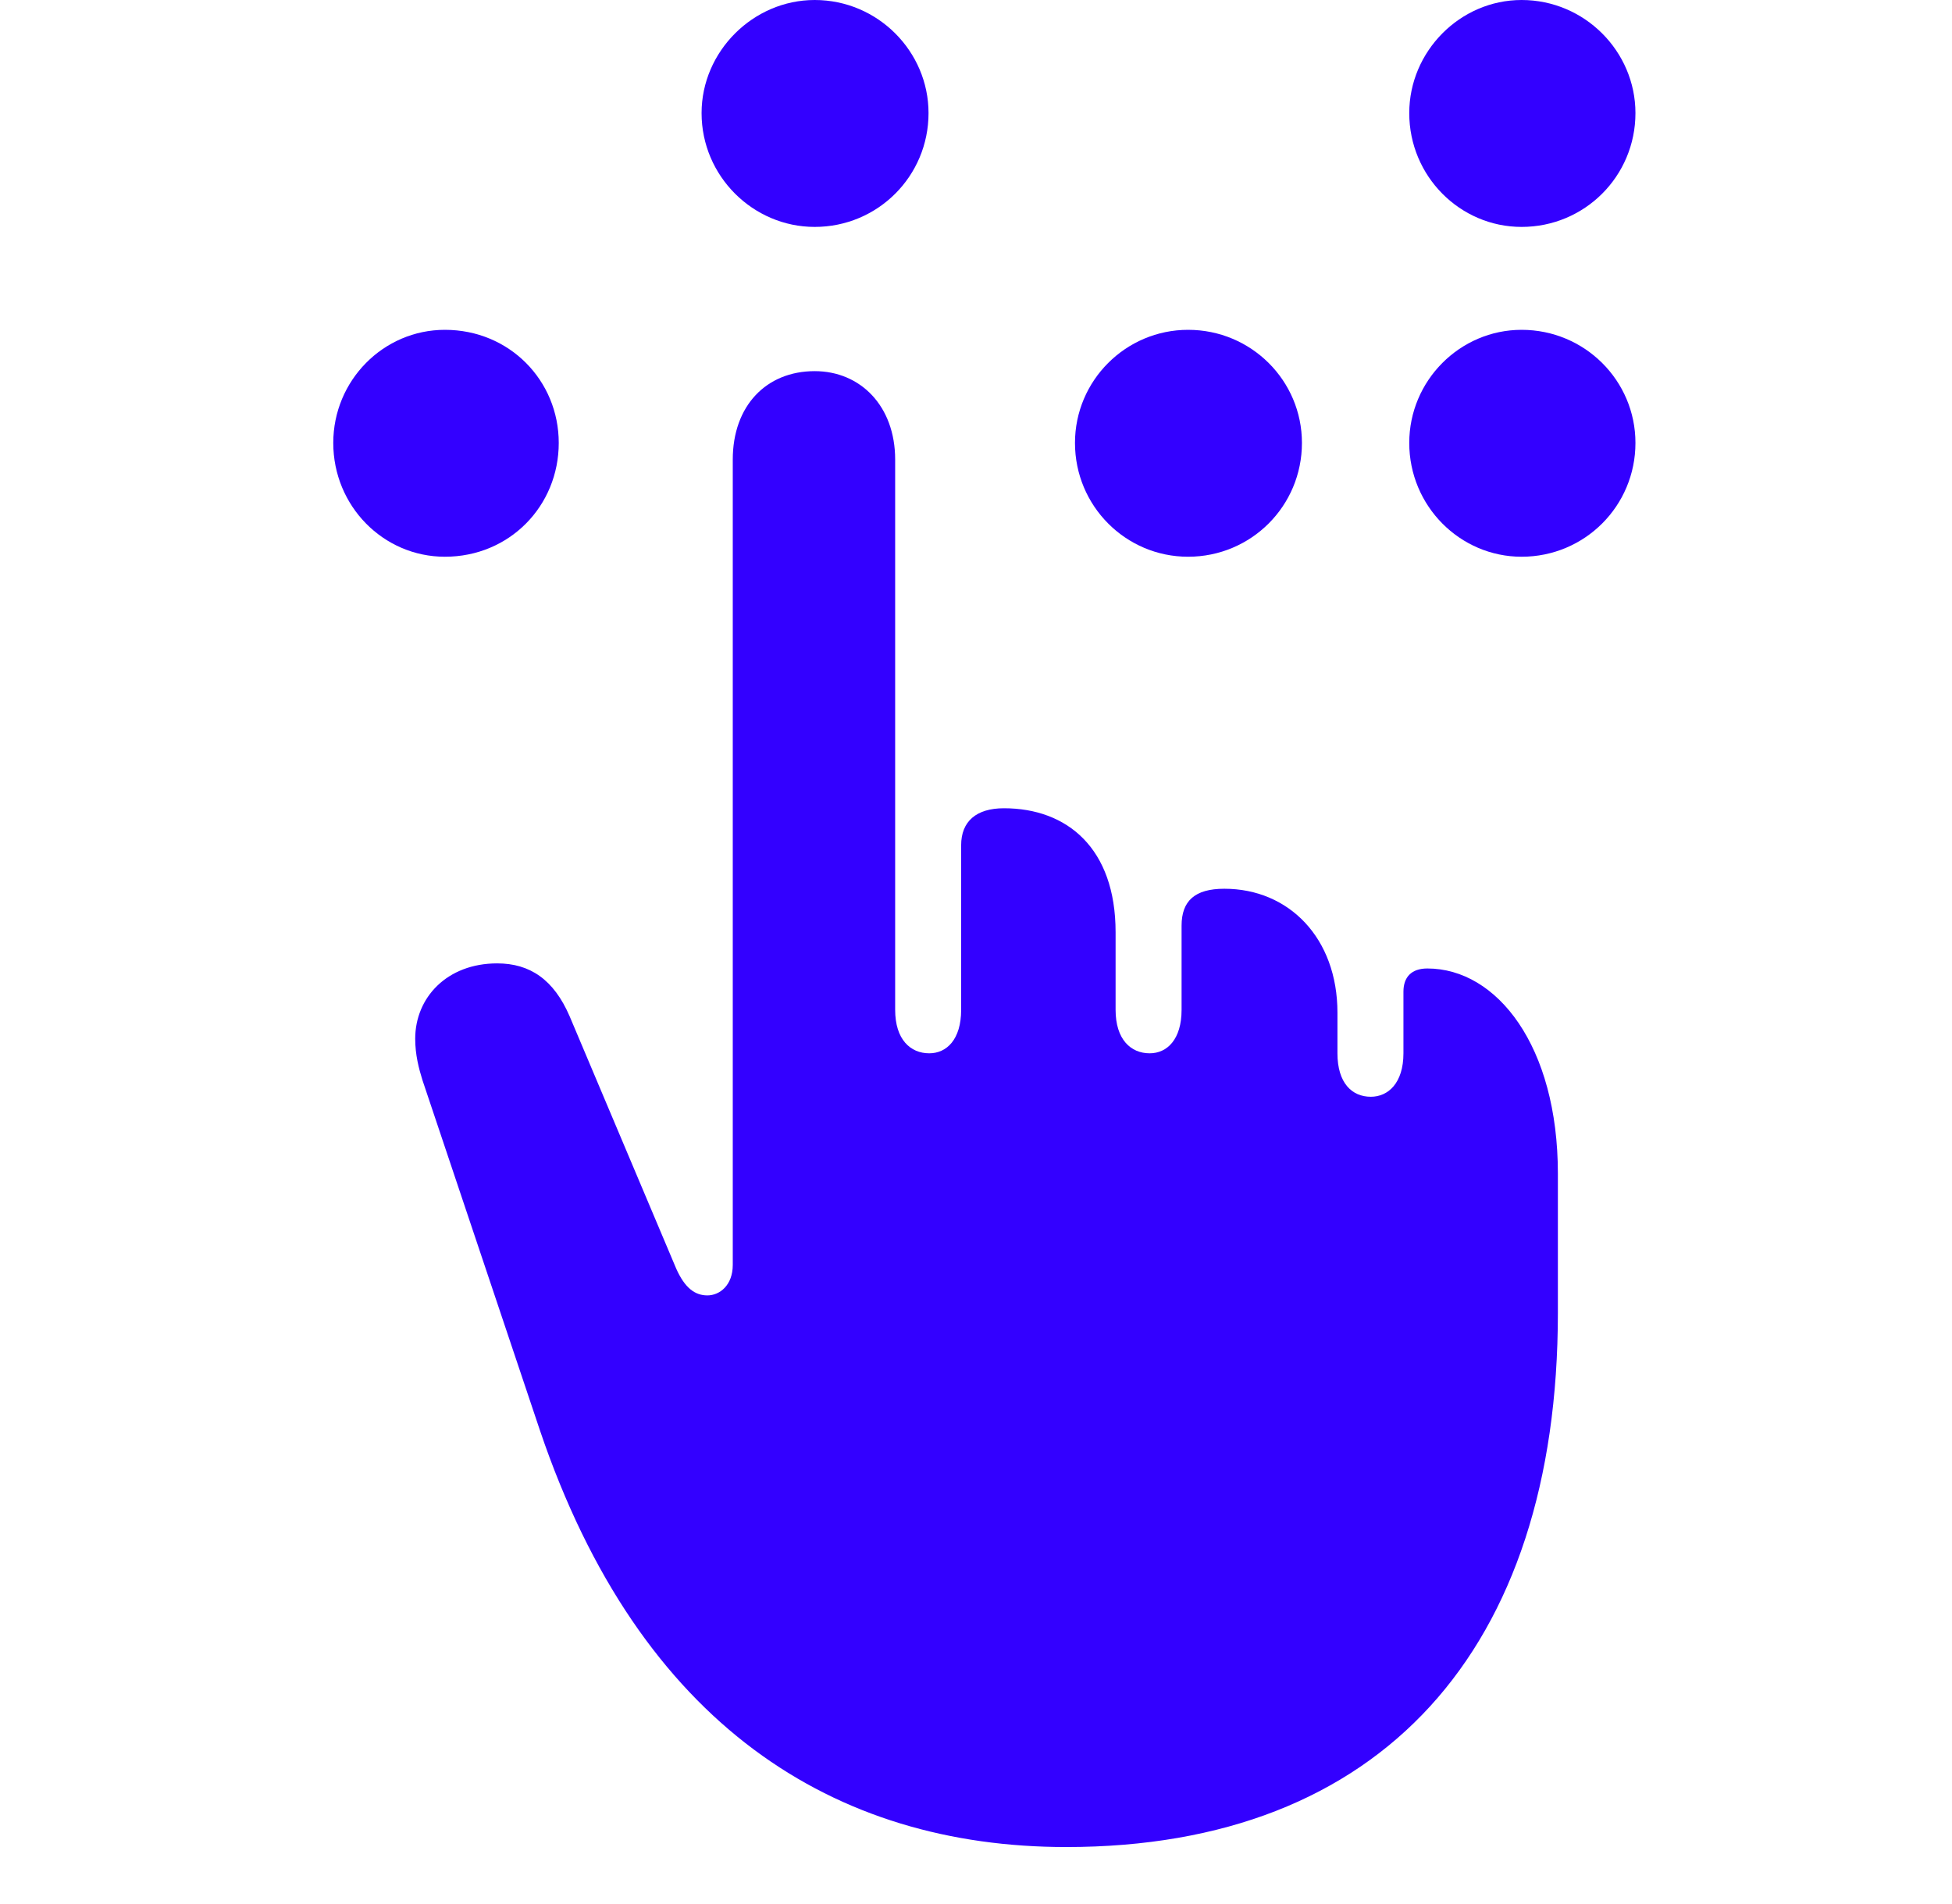 <svg width="41" height="40" viewBox="0 0 41 40" fill="none" xmlns="http://www.w3.org/2000/svg">
<g clip-path="url(#clip0_77_29555)">
<path d="M22.396 38.803C29.006 38.803 32.722 34.661 32.722 27.58V24.656C32.722 21.975 31.442 20.346 29.98 20.346C29.645 20.346 29.478 20.529 29.478 20.833V22.128C29.478 22.752 29.158 23.041 28.793 23.041C28.396 23.041 28.092 22.752 28.092 22.128V21.275C28.092 19.706 27.072 18.671 25.716 18.671C25.092 18.671 24.818 18.93 24.818 19.447V21.214C24.818 21.838 24.513 22.128 24.148 22.128C23.752 22.128 23.432 21.838 23.432 21.214V19.584C23.432 17.818 22.412 16.98 21.087 16.98C20.508 16.98 20.188 17.254 20.188 17.757V21.214C20.188 21.838 19.884 22.128 19.518 22.128C19.122 22.128 18.802 21.838 18.802 21.214V9.655C18.802 8.528 18.071 7.797 17.112 7.797C16.092 7.797 15.391 8.528 15.391 9.655V26.574C15.391 27.001 15.117 27.214 14.858 27.214C14.599 27.214 14.386 27.062 14.203 26.651L11.965 21.351C11.63 20.574 11.127 20.239 10.442 20.239C9.391 20.239 8.721 20.955 8.721 21.823C8.721 22.158 8.797 22.447 8.873 22.691L11.34 30.047C13.442 36.26 17.538 38.803 22.396 38.803ZM9.345 11.696C10.701 11.696 11.736 10.63 11.736 9.305C11.736 7.995 10.701 6.929 9.345 6.929C8.051 6.929 7 7.995 7 9.305C7 10.63 8.051 11.696 9.345 11.696ZM17.112 4.767C18.437 4.767 19.503 3.701 19.503 2.376C19.503 1.081 18.437 0 17.112 0C15.818 0 14.736 1.081 14.736 2.376C14.736 3.701 15.818 4.767 17.112 4.767ZM24.955 11.696C26.28 11.696 27.346 10.63 27.346 9.305C27.346 7.995 26.28 6.929 24.955 6.929C23.645 6.929 22.579 7.995 22.579 9.305C22.579 10.63 23.645 11.696 24.955 11.696ZM31.96 11.696C33.285 11.696 34.351 10.63 34.351 9.305C34.351 7.995 33.285 6.929 31.96 6.929C30.666 6.929 29.6 7.995 29.6 9.305C29.6 10.63 30.666 11.696 31.96 11.696ZM31.96 4.767C33.285 4.767 34.351 3.701 34.351 2.376C34.351 1.081 33.285 0 31.96 0C30.666 0 29.6 1.081 29.6 2.376C29.6 3.701 30.666 4.767 31.96 4.767Z" fill="#3300FF"/>
</g>
<defs>
<clipPath id="clip0_77_29555">
<rect width="40" height="40" fill="white" transform="translate(0.25)"/>
</clipPath>
</defs>
</svg>
